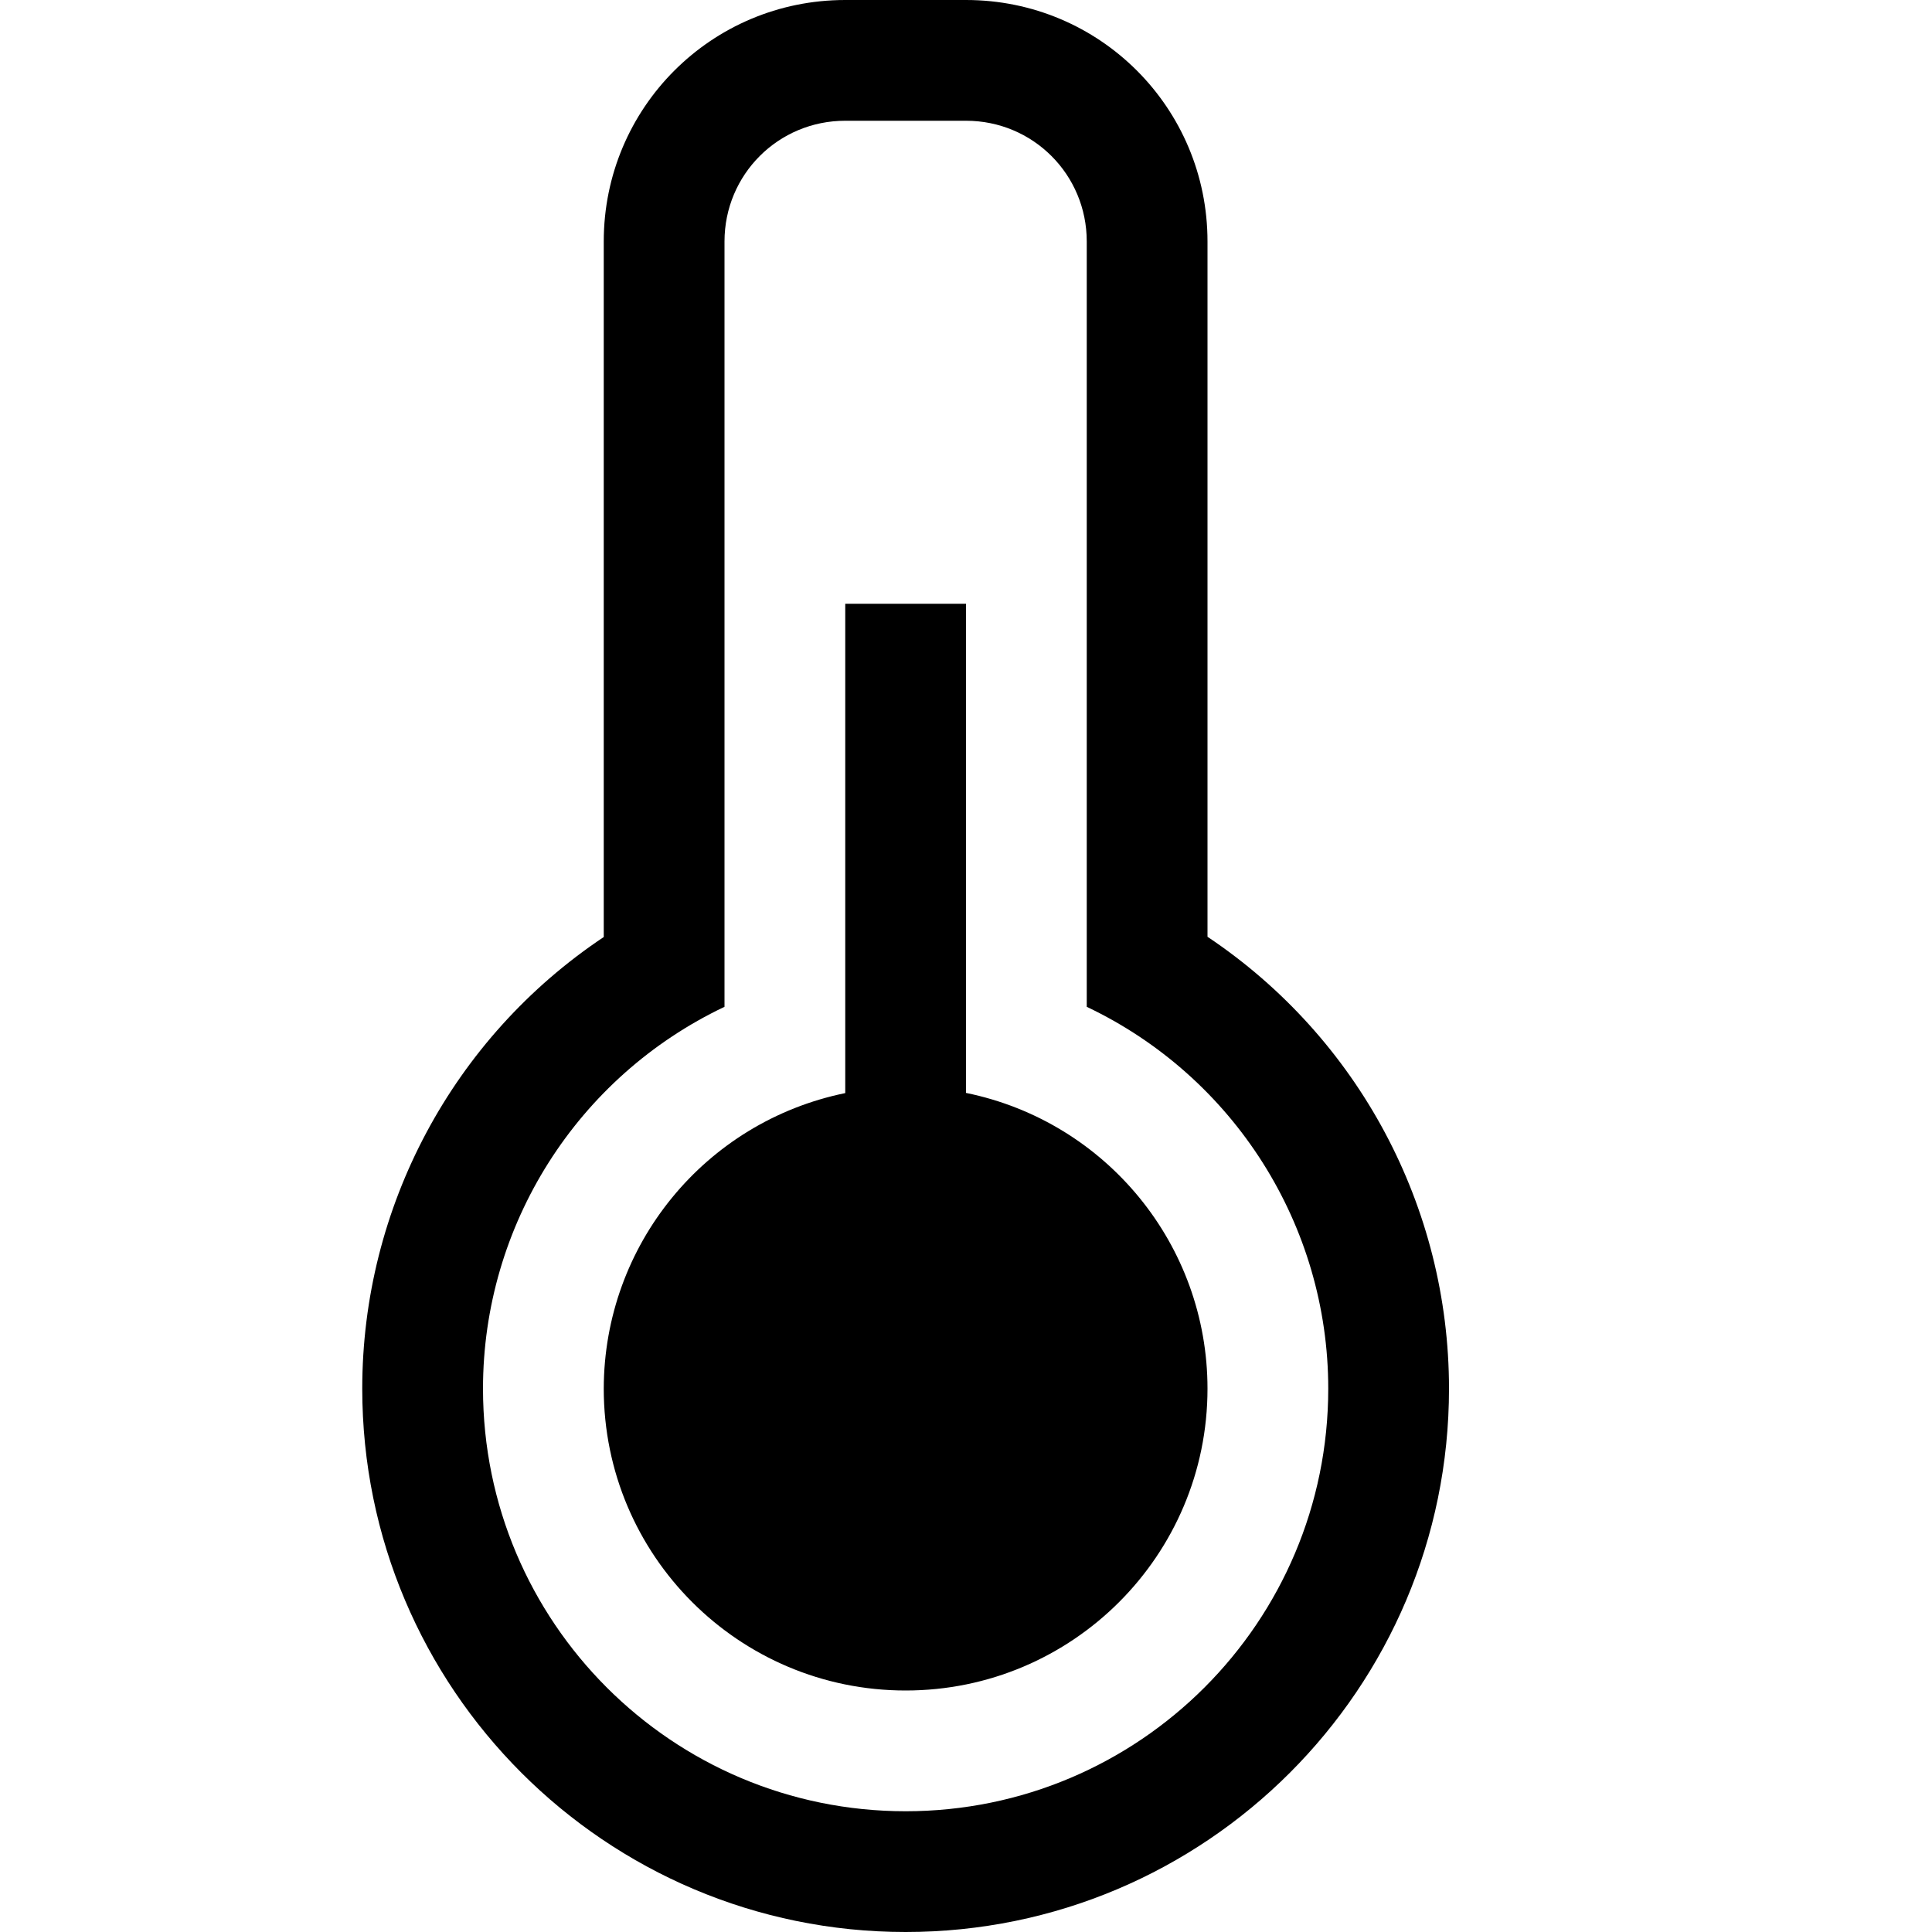 <?xml version="1.0" encoding="UTF-8"?>
<svg xmlns="http://www.w3.org/2000/svg" xmlns:xlink="http://www.w3.org/1999/xlink" width="32" height="32" viewBox="0 0 32 32" version="1.1">
<g id="surface1">
<path style=" stroke:none;fill-rule:evenodd;fill:rgb(0%,0%,0%);fill-opacity:1;" d="M 14 0 C 11.785 0 10 1.785 10 4 L 10 15.52 C 7.5 17.188 6 19.996 6 23 C 6 27.969 10.031 32 15 32 C 19.969 32 24 27.969 24 23 C 24 19.992 22.5 17.188 20 15.516 L 20 4 C 20 1.785 18.215 0 16 0 Z M 14 2 L 16 2 C 17.109 2 18 2.891 18 4 L 18 16.676 C 20.441 17.836 22 20.297 22 23 C 22 26.867 18.867 30 15 30 C 11.133 30 8 26.867 8 23 C 8 20.297 9.559 17.836 12 16.676 L 12 4 C 12 2.891 12.891 2 14 2 Z M 14 10 L 14 18.105 C 11.672 18.582 10.004 20.625 10 23 C 10 25.762 12.238 28 15 28 C 17.762 28 20 25.762 20 23 C 20 20.625 18.328 18.578 16 18.102 L 16 10 Z M 14 10 "/>
</g>
</svg>
